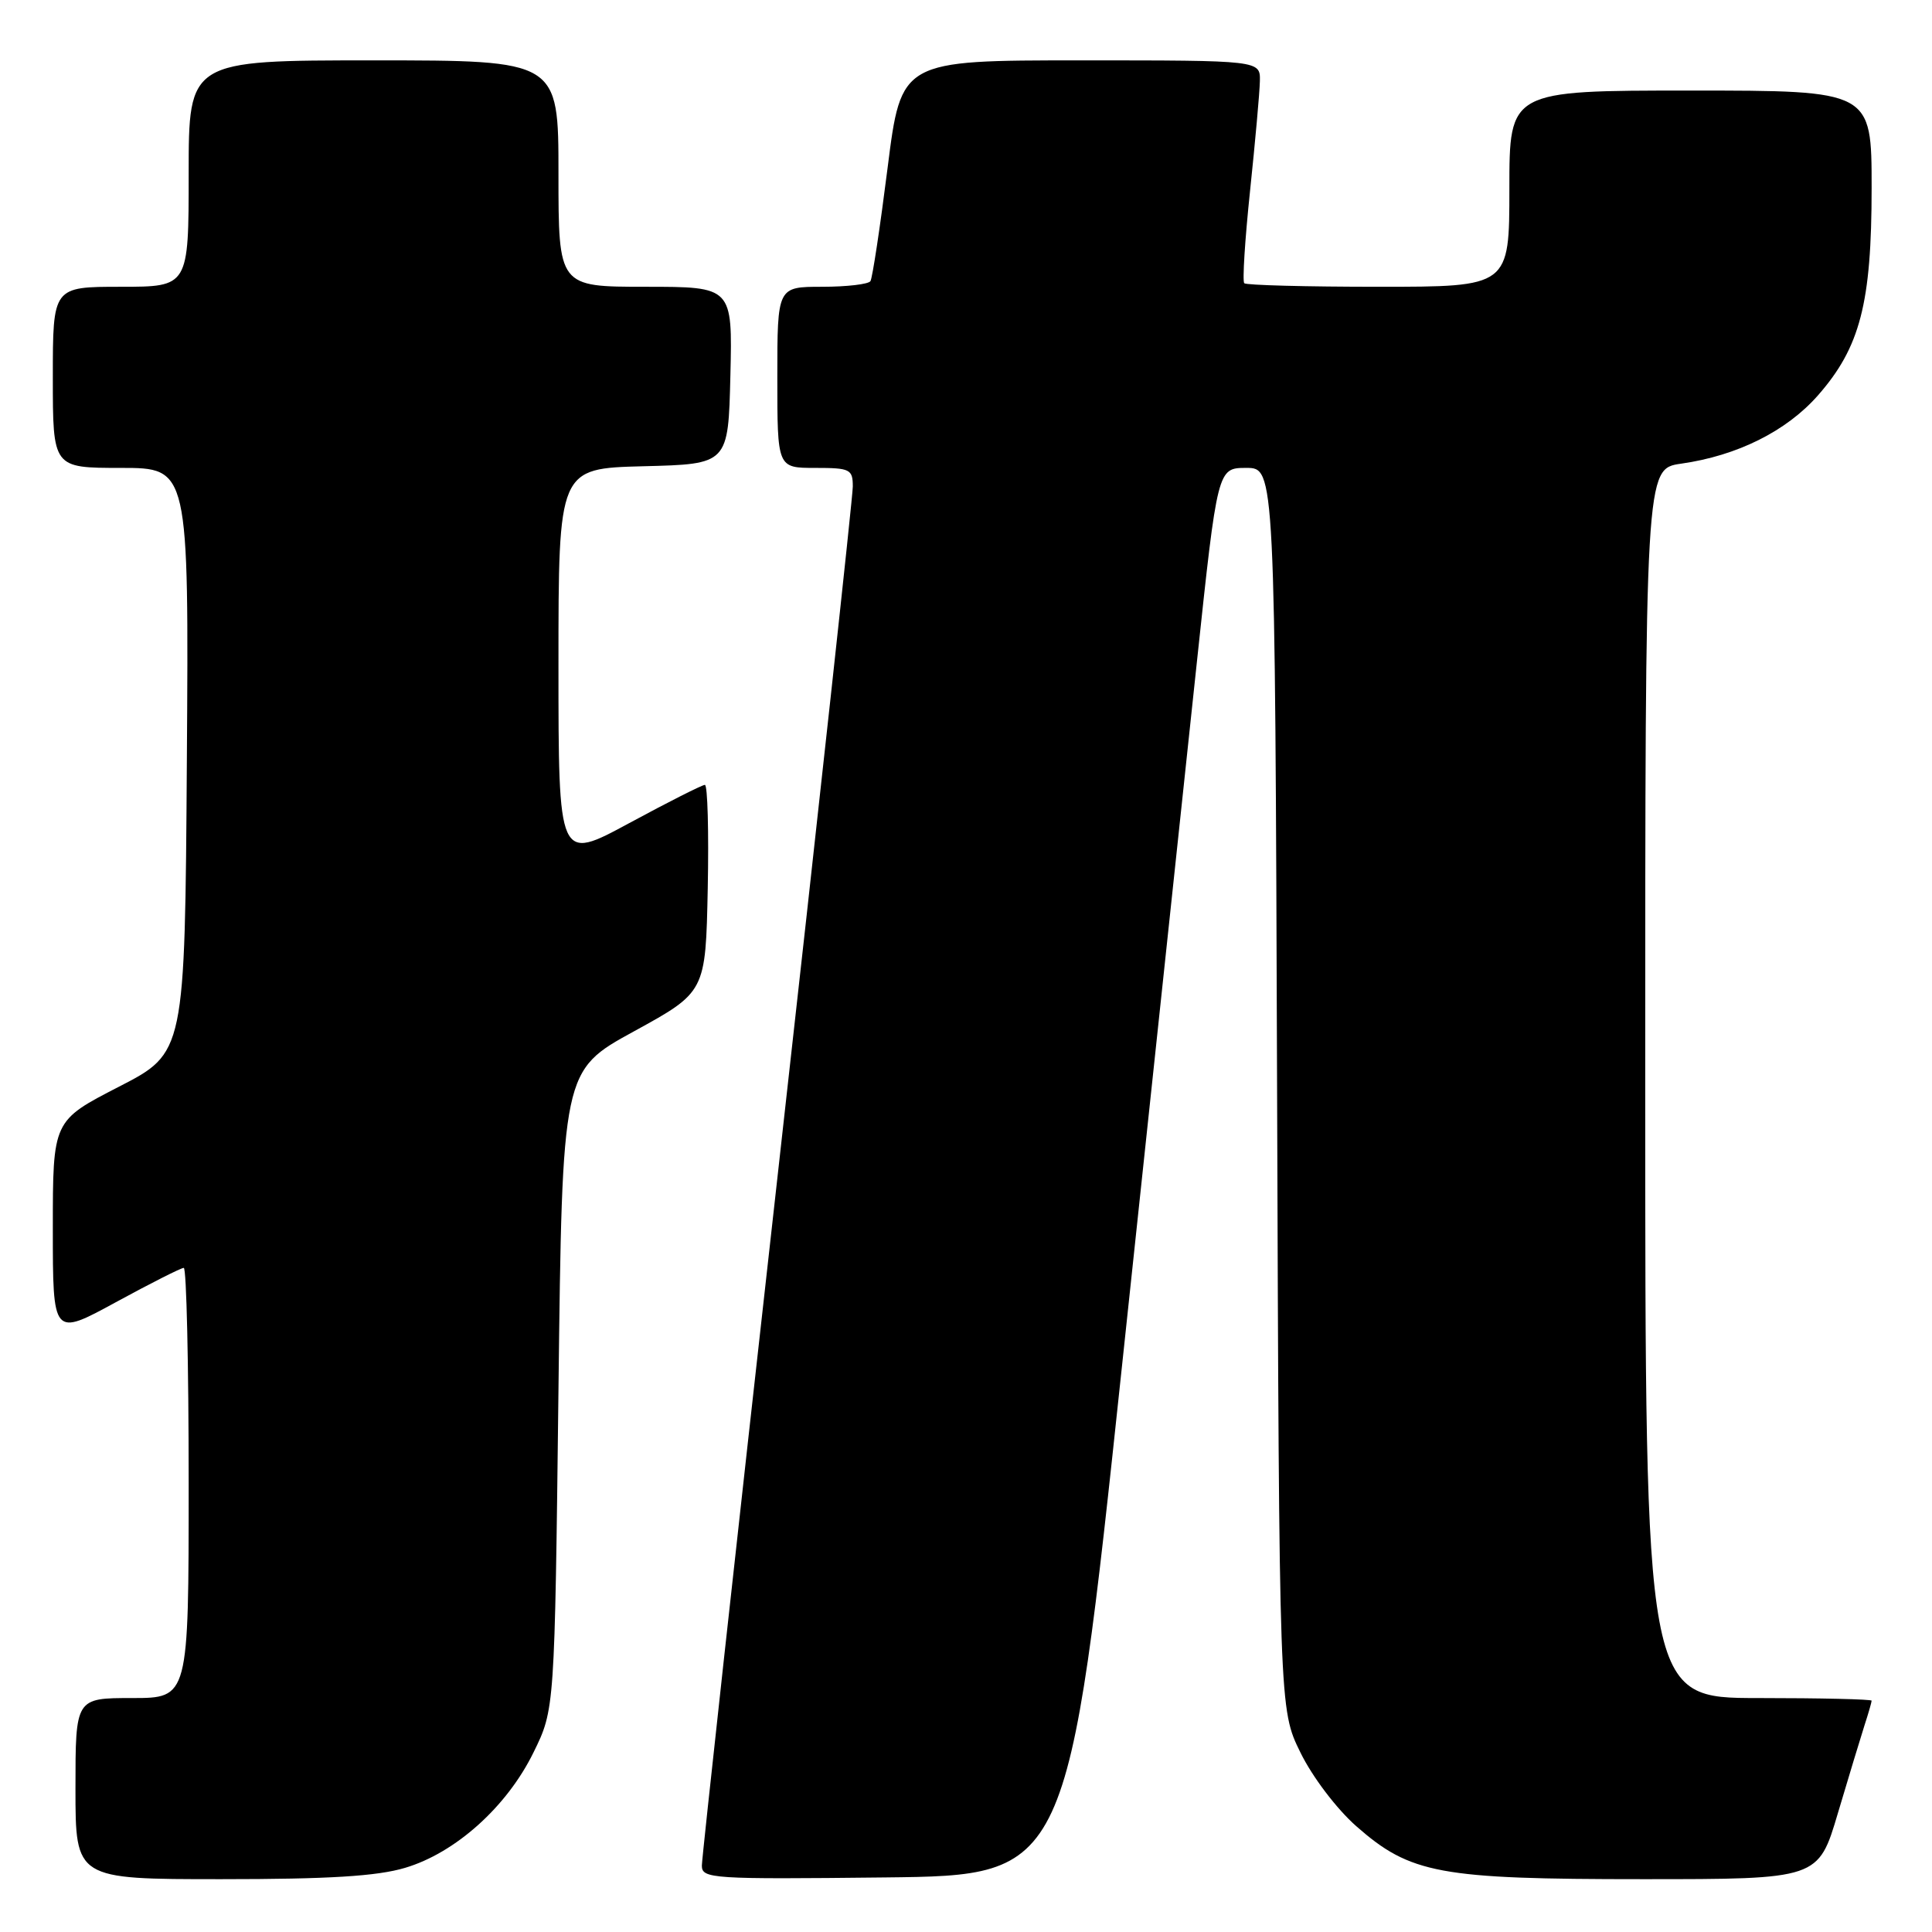 <?xml version="1.0" encoding="UTF-8" standalone="no"?>
<!DOCTYPE svg PUBLIC "-//W3C//DTD SVG 1.1//EN" "http://www.w3.org/Graphics/SVG/1.1/DTD/svg11.dtd" >
<svg xmlns="http://www.w3.org/2000/svg" xmlns:xlink="http://www.w3.org/1999/xlink" version="1.1" viewBox="0 0 256 256">
 <g >
 <path fill="currentColor"
d=" M 53.67 247.50 C 60.35 245.52 67.17 239.40 70.69 232.21 C 73.50 226.50 73.50 226.50 74.00 184.18 C 74.50 141.86 74.50 141.86 84.00 136.66 C 93.50 131.45 93.50 131.45 93.78 117.73 C 93.93 110.18 93.76 104.00 93.40 104.00 C 93.04 104.00 88.53 106.28 83.37 109.07 C 74.00 114.14 74.00 114.14 74.00 88.10 C 74.00 62.07 74.00 62.07 85.25 61.78 C 96.50 61.50 96.50 61.50 96.78 49.75 C 97.06 38.00 97.06 38.00 85.53 38.00 C 74.00 38.00 74.00 38.00 74.00 23.00 C 74.00 8.00 74.00 8.00 49.50 8.00 C 25.00 8.00 25.00 8.00 25.00 23.00 C 25.00 38.00 25.00 38.00 16.00 38.00 C 7.00 38.00 7.00 38.00 7.00 50.00 C 7.00 62.00 7.00 62.00 16.01 62.00 C 25.02 62.00 25.02 62.00 24.76 100.75 C 24.50 139.50 24.50 139.50 15.75 144.00 C 7.00 148.50 7.00 148.50 7.00 162.80 C 7.00 177.10 7.00 177.10 15.35 172.55 C 19.94 170.05 23.99 168.00 24.35 168.00 C 24.71 168.00 25.00 180.82 25.00 196.50 C 25.00 225.00 25.00 225.00 17.50 225.00 C 10.00 225.00 10.00 225.00 10.00 237.00 C 10.00 249.00 10.00 249.00 29.32 249.00 C 43.55 249.00 49.96 248.61 53.67 247.50 Z  M 148.67 181.00 C 152.62 143.88 157.08 101.91 158.59 87.75 C 161.33 62.00 161.33 62.00 165.14 62.00 C 168.94 62.00 168.94 62.00 169.22 144.25 C 169.50 226.50 169.50 226.50 172.31 232.21 C 173.89 235.45 177.11 239.68 179.70 241.97 C 186.89 248.29 190.70 249.00 217.65 249.00 C 240.94 249.00 240.94 249.00 243.53 240.25 C 244.96 235.44 246.55 230.20 247.06 228.60 C 247.58 227.01 248.00 225.54 248.00 225.35 C 248.00 225.16 241.25 225.00 233.00 225.00 C 218.00 225.00 218.00 225.00 218.00 143.56 C 218.00 62.12 218.00 62.12 222.75 61.44 C 230.21 60.38 236.71 57.13 240.87 52.41 C 246.48 46.03 248.00 40.18 248.00 24.89 C 248.00 12.00 248.00 12.00 224.00 12.00 C 200.00 12.00 200.00 12.00 200.00 25.00 C 200.00 38.00 200.00 38.00 182.67 38.00 C 173.13 38.00 165.12 37.79 164.87 37.53 C 164.61 37.28 164.96 31.76 165.64 25.28 C 166.32 18.80 166.91 12.26 166.94 10.75 C 167.00 8.00 167.00 8.00 143.21 8.00 C 119.41 8.00 119.41 8.00 117.61 22.25 C 116.62 30.09 115.60 36.84 115.34 37.25 C 115.09 37.66 112.21 38.00 108.94 38.00 C 103.00 38.00 103.00 38.00 103.00 50.00 C 103.00 62.00 103.00 62.00 108.00 62.00 C 112.65 62.00 113.00 62.17 113.00 64.47 C 113.00 65.82 108.50 107.08 103.00 156.15 C 97.50 205.22 93.00 246.19 93.00 247.20 C 93.00 248.94 94.30 249.02 117.25 248.77 C 141.50 248.50 141.50 248.50 148.67 181.00 Z "/>
</g>
</svg>